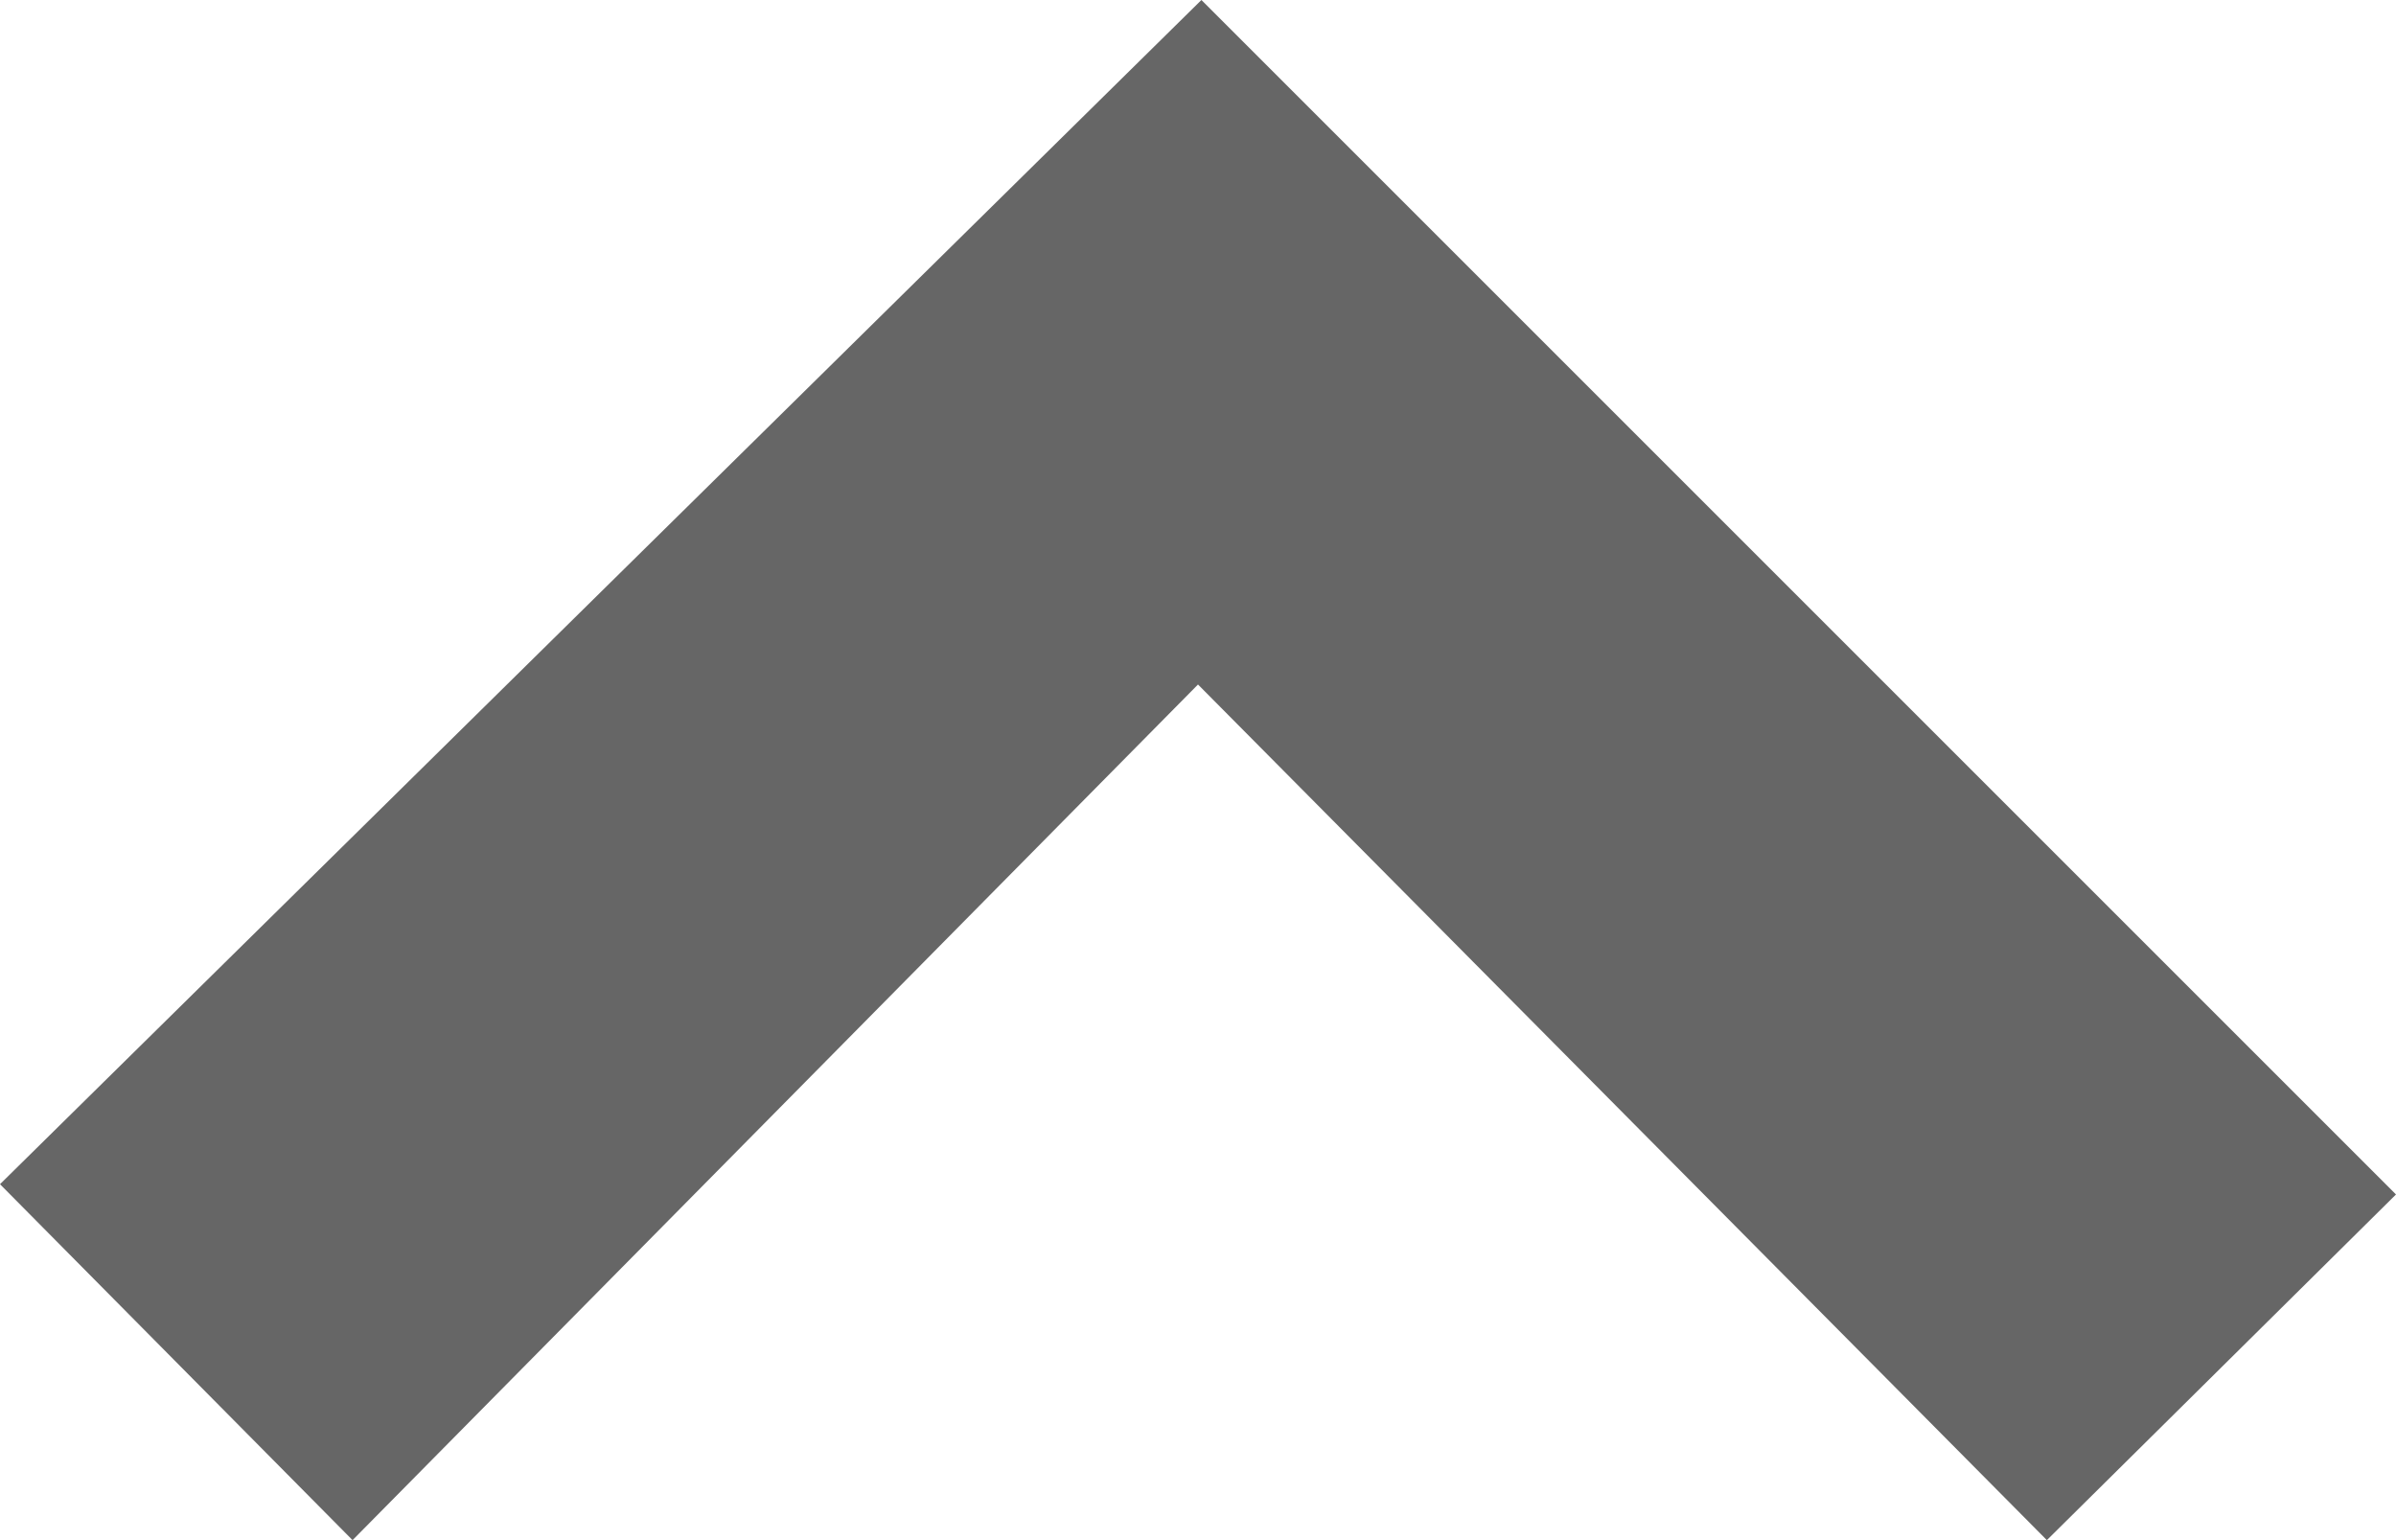 <?xml version="1.0" encoding="UTF-8" standalone="no"?>
<svg xmlns="http://www.w3.org/2000/svg" width="14" height="9" viewBox="0 0 14 9">
  <title>icon-chevron-up</title>
  <polygon fill="#666666" points="7.02 0 14 6.98 11.96 9 7 4 2.06 9 0 6.92 7.02 0" />
</svg>
